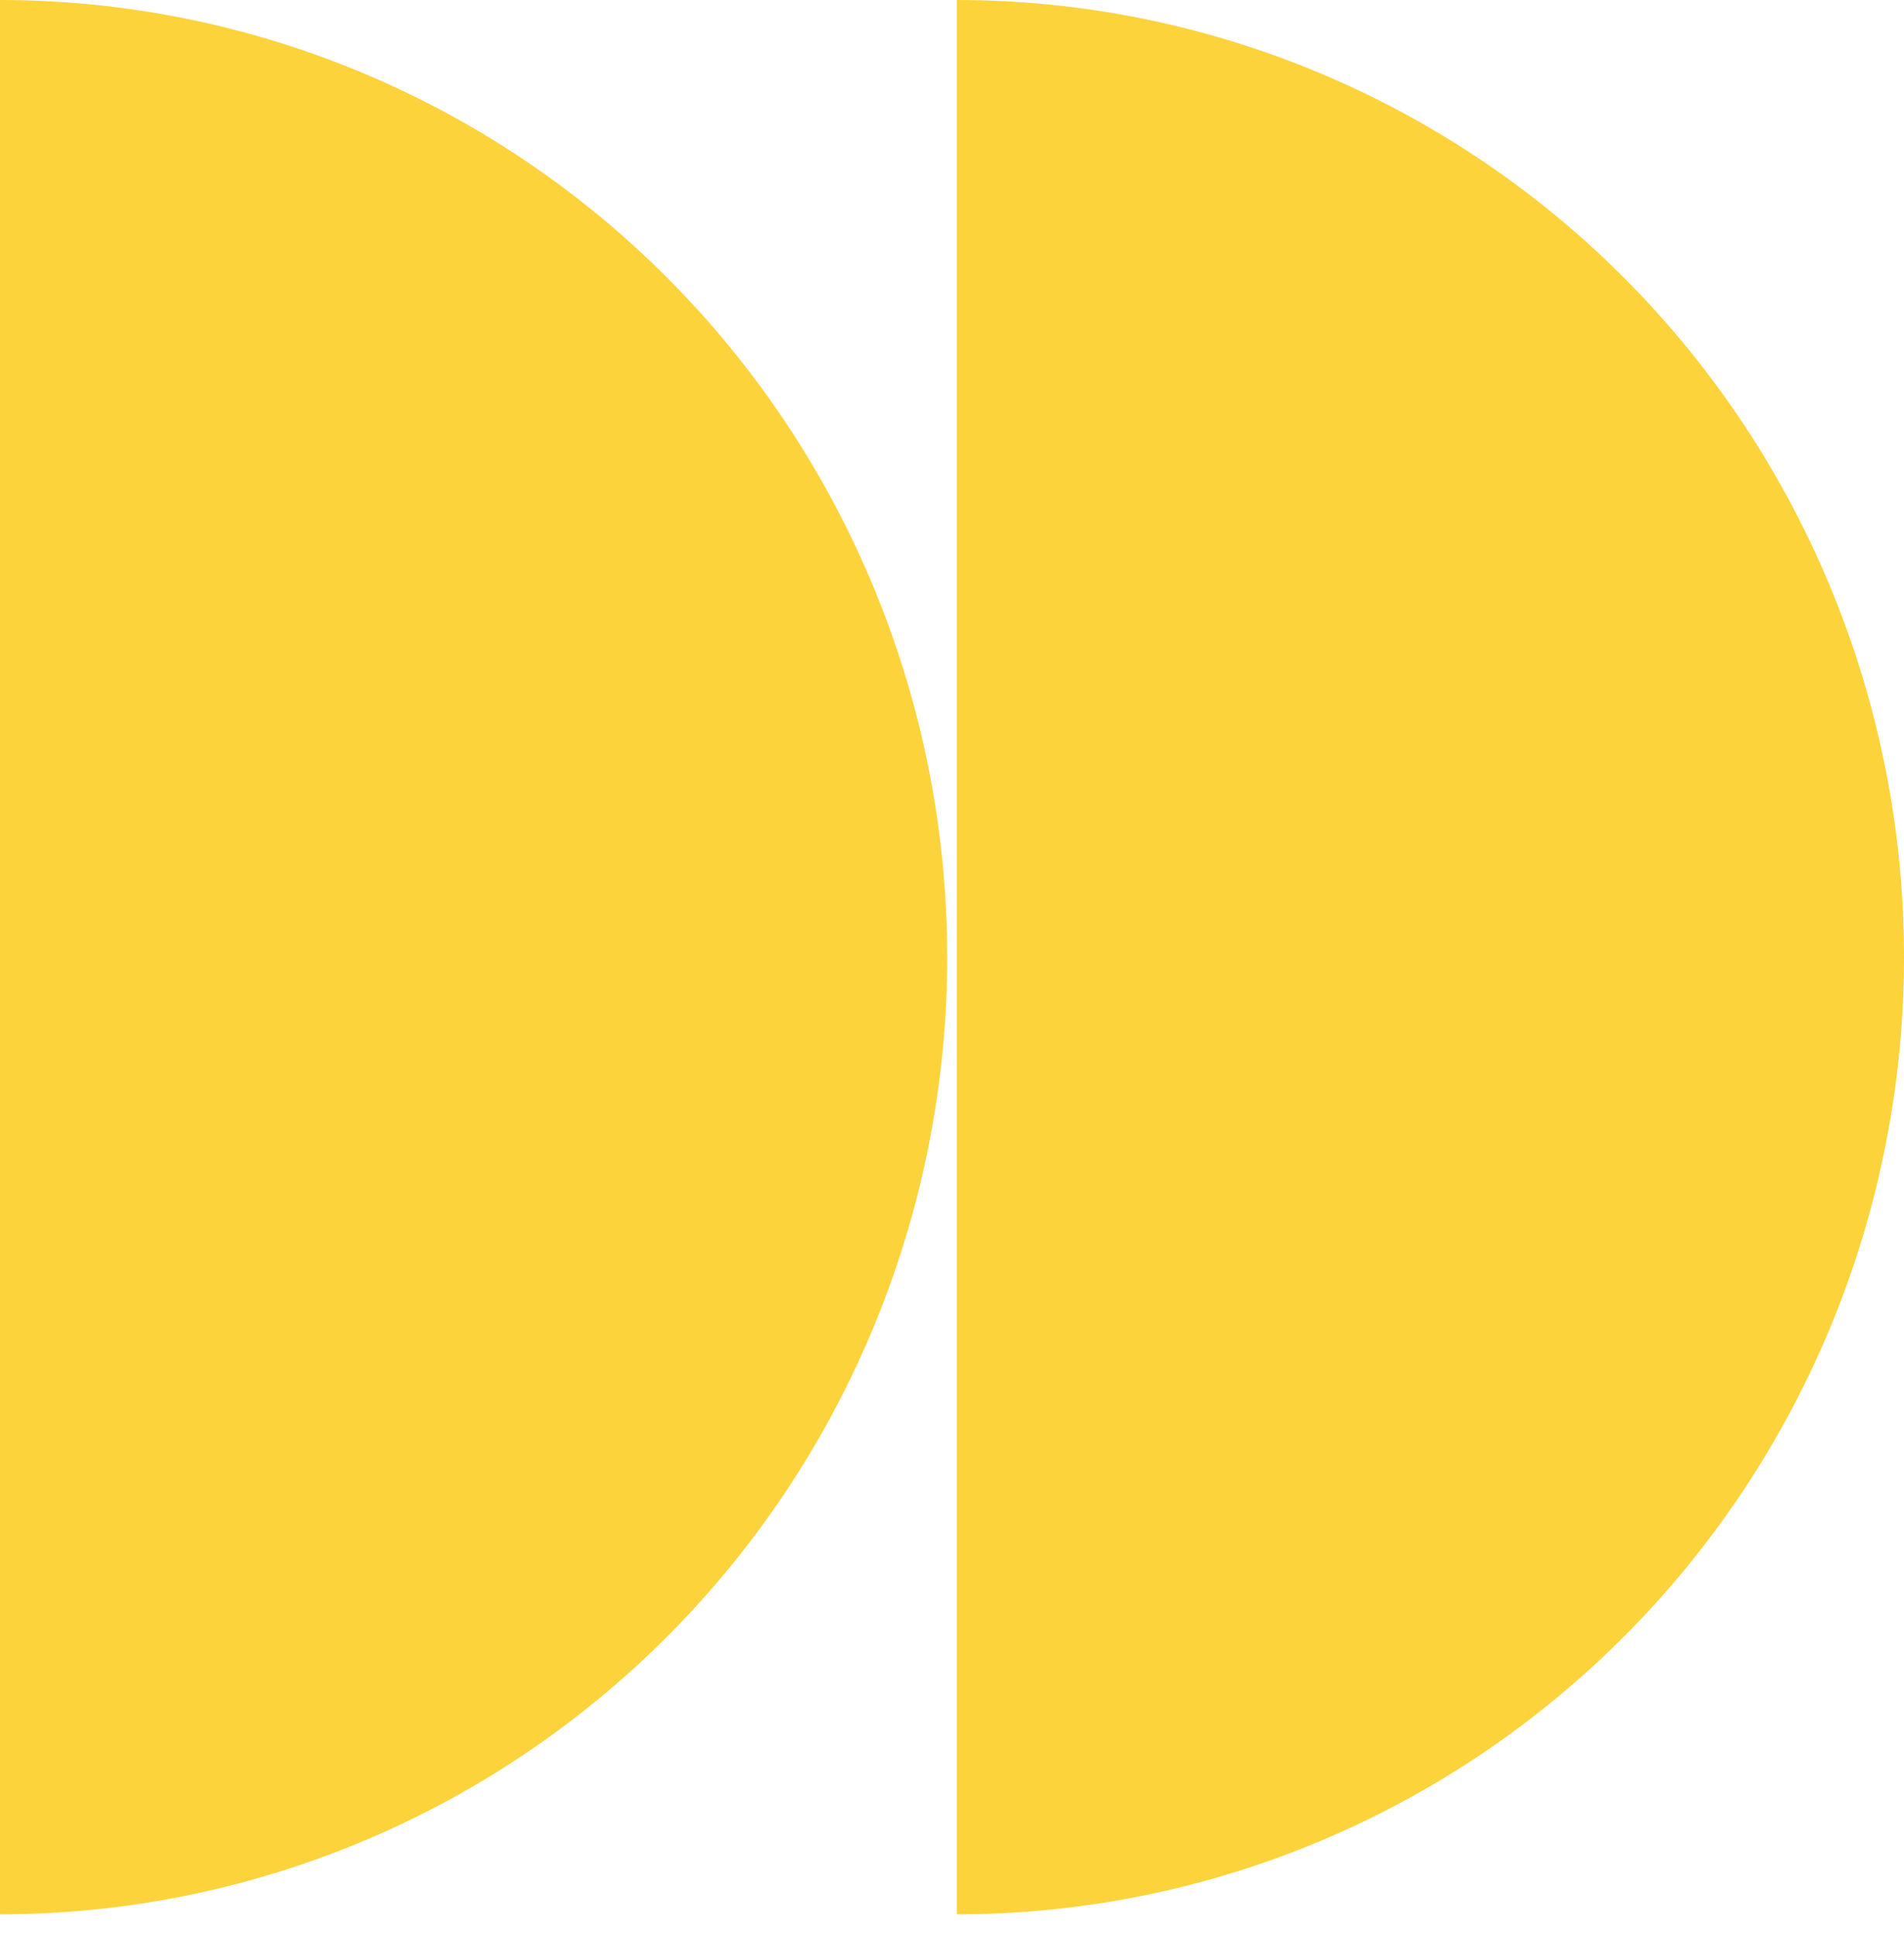 <svg width="61" height="62" viewBox="0 0 61 62" fill="none" xmlns="http://www.w3.org/2000/svg">
<path d="M30.654 61.305C34.639 61.305 38.585 60.512 42.267 58.972C45.949 57.431 49.294 55.173 52.112 52.327C54.93 49.481 57.165 46.102 58.69 42.383C60.215 38.664 61 34.678 61 30.652C61 26.627 60.215 22.641 58.69 18.922C57.165 15.203 54.93 11.824 52.112 8.978C49.294 6.132 45.949 3.874 42.267 2.333C38.585 0.793 34.639 5.12813e-06 30.654 5.30584e-06V61.305Z" fill="#FDD33C"/>
<path d="M0 61.305C3.985 61.305 7.931 60.512 11.613 58.971C15.295 57.431 18.64 55.173 21.458 52.327C24.276 49.481 26.511 46.102 28.036 42.383C29.561 38.664 30.346 34.678 30.346 30.652C30.346 26.627 29.561 22.641 28.036 18.922C26.511 15.203 24.276 11.824 21.458 8.978C18.64 6.132 15.295 3.874 11.613 2.333C7.931 0.793 3.985 -1.77712e-07 4.62088e-07 0L0 61.305Z" fill="#FDD33C"/>
</svg>
